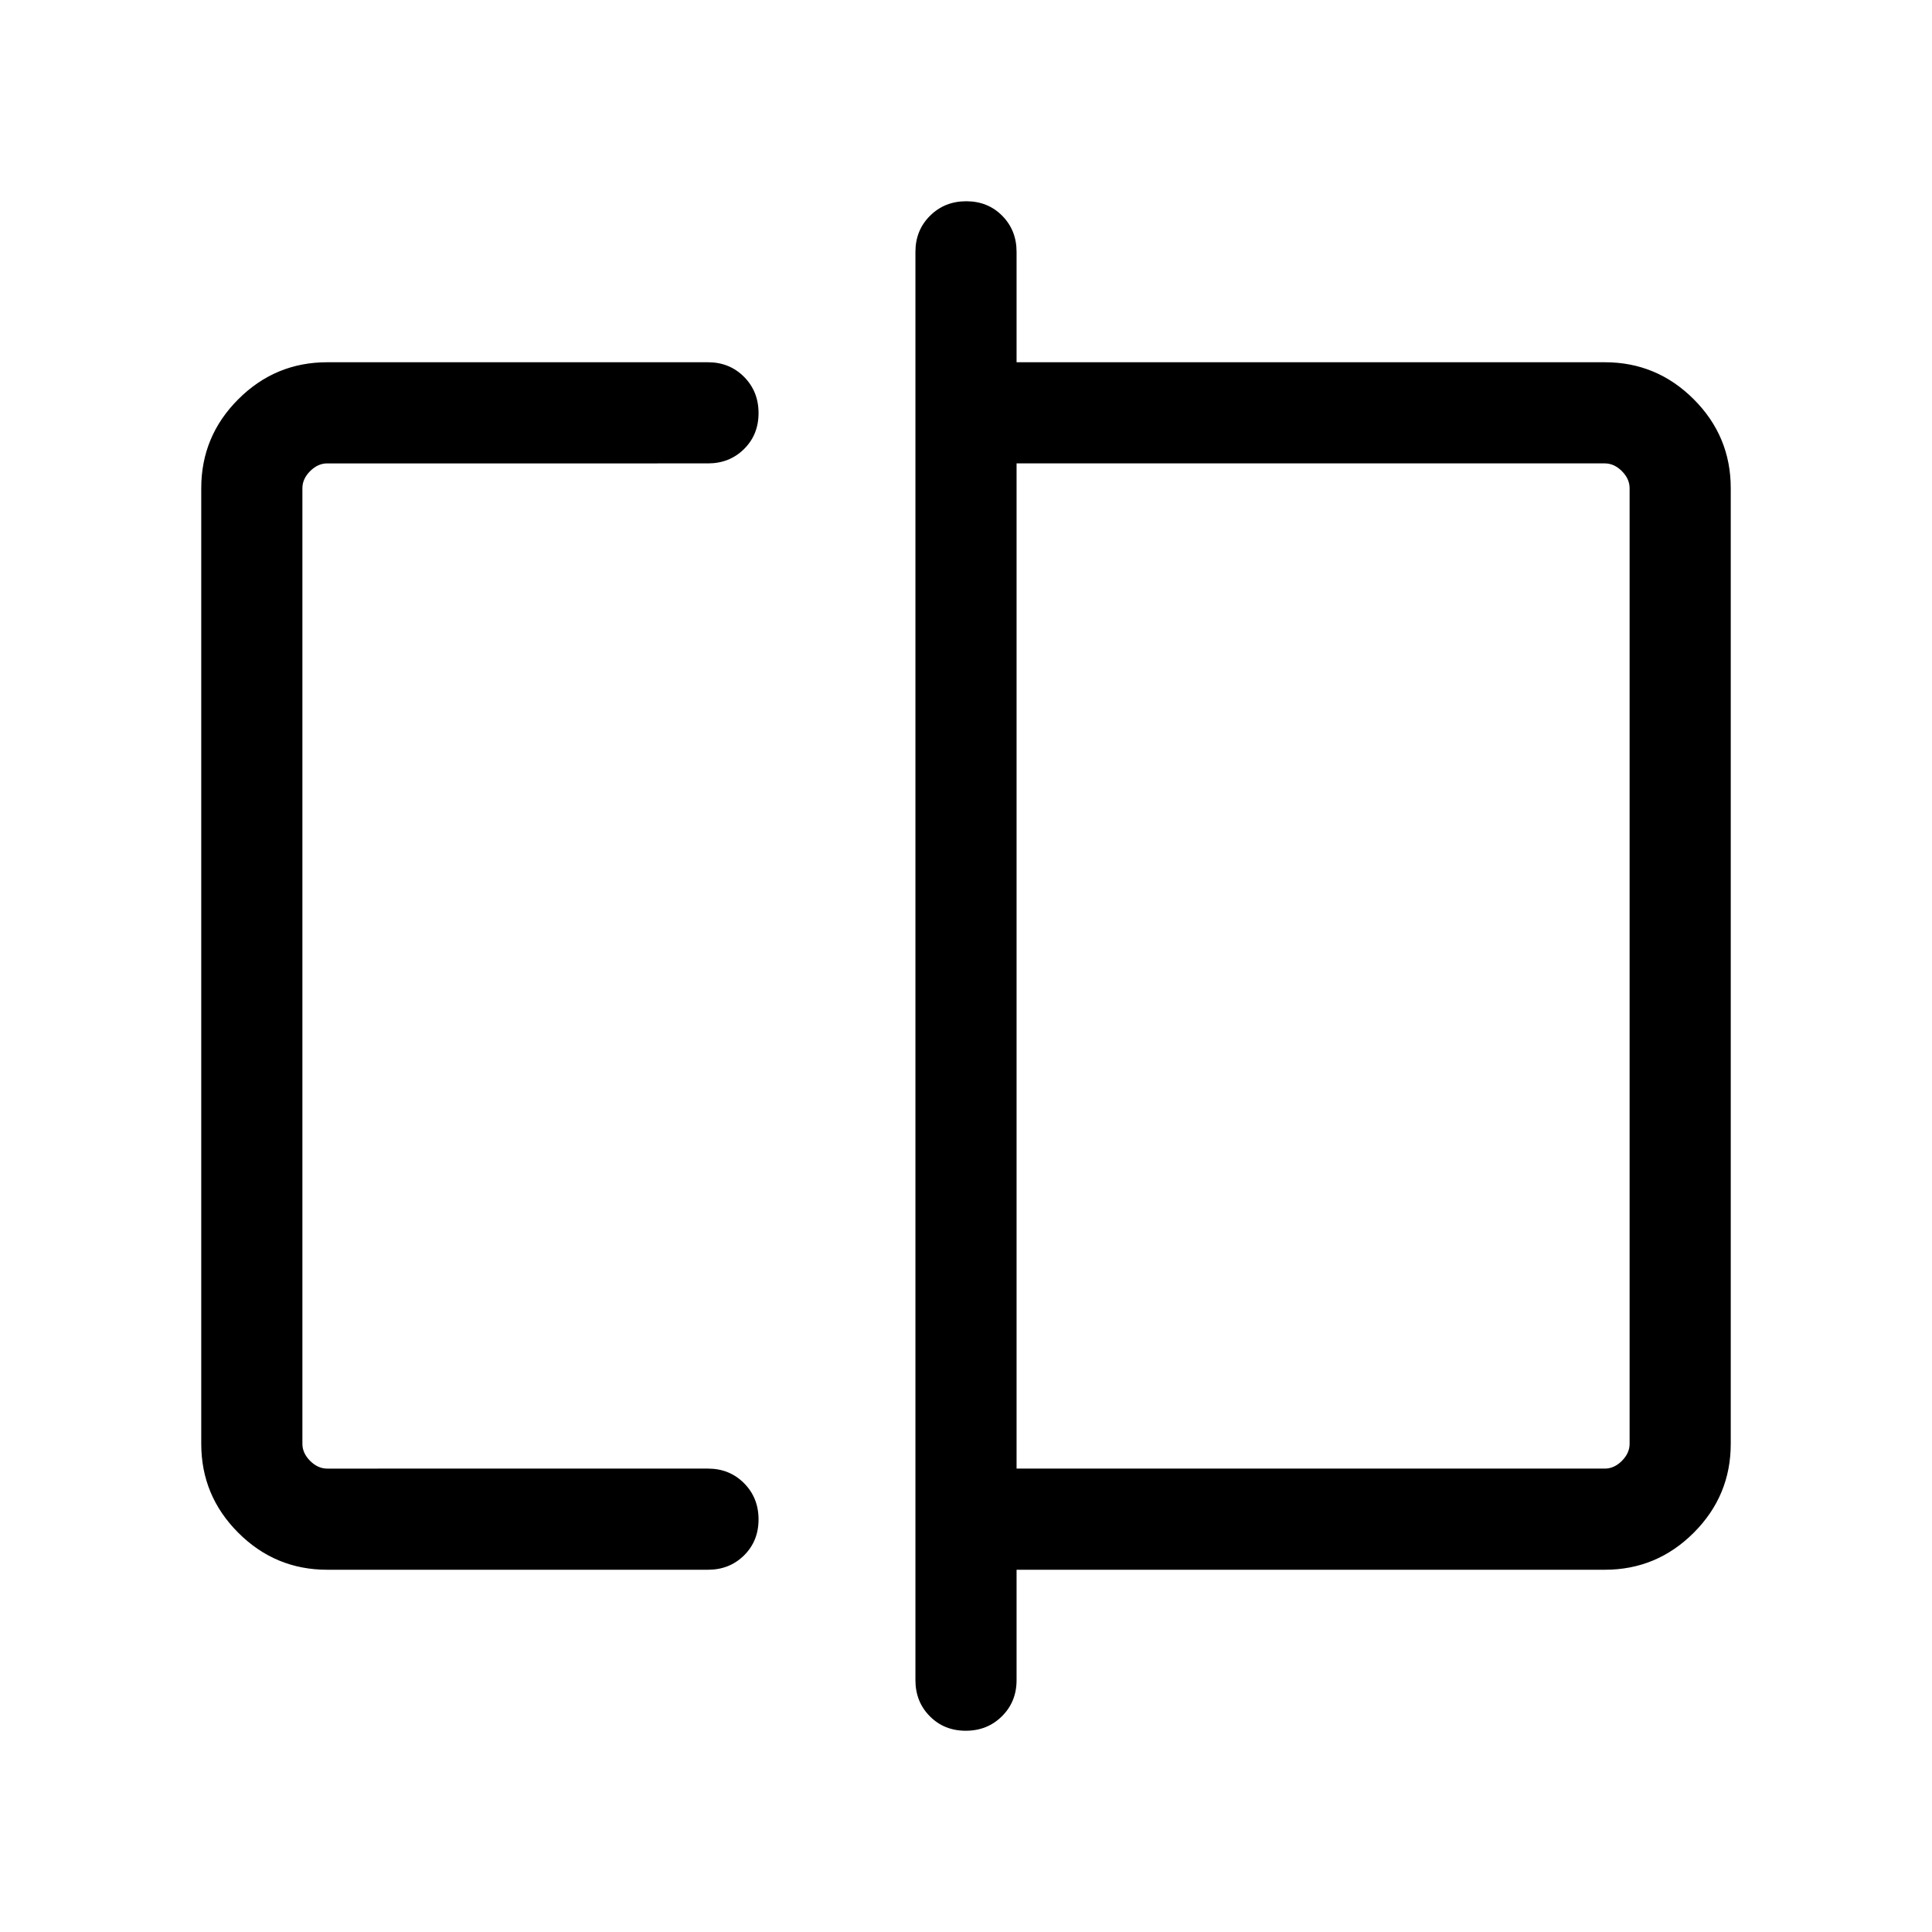 <svg xmlns="http://www.w3.org/2000/svg" viewBox="0 -960 960 960" width="32" height="32"><path d="M162.57-180q-25.79 0-44.18-18.39T100-242.57v-474.86q0-25.79 18.39-44.18T162.57-780H351.8q10.69 0 17.91 7.25 7.21 7.25 7.21 18t-7.21 17.88q-7.22 7.13-17.91 7.13H162.57q-4.62 0-8.47 3.84-3.84 3.85-3.84 8.47v474.86q0 4.62 3.84 8.47 3.85 3.84 8.47 3.84H351.8q10.69 0 17.91 7.25 7.21 7.25 7.21 18t-7.21 17.88Q362.49-180 351.8-180H162.57Zm317.31 80q-10.75 0-17.88-7.22-7.13-7.21-7.13-17.91v-709.74q0-10.7 7.25-17.91 7.25-7.22 18-7.22t17.88 7.22q7.13 7.21 7.13 17.91V-780h292.3q25.79 0 44.18 18.39T860-717.43v474.86q0 25.79-18.39 44.18T797.43-180h-292.3v54.87q0 10.7-7.25 17.91-7.25 7.22-18 7.22Zm25.25-130.26h292.3q4.62 0 8.47-3.84 3.84-3.85 3.84-8.47v-474.86q0-4.62-3.84-8.47-3.85-3.84-8.47-3.84h-292.3v499.48Zm-354.87 0v-499.48 499.48Zm659.48 0v-499.48 499.48Z"/></svg>